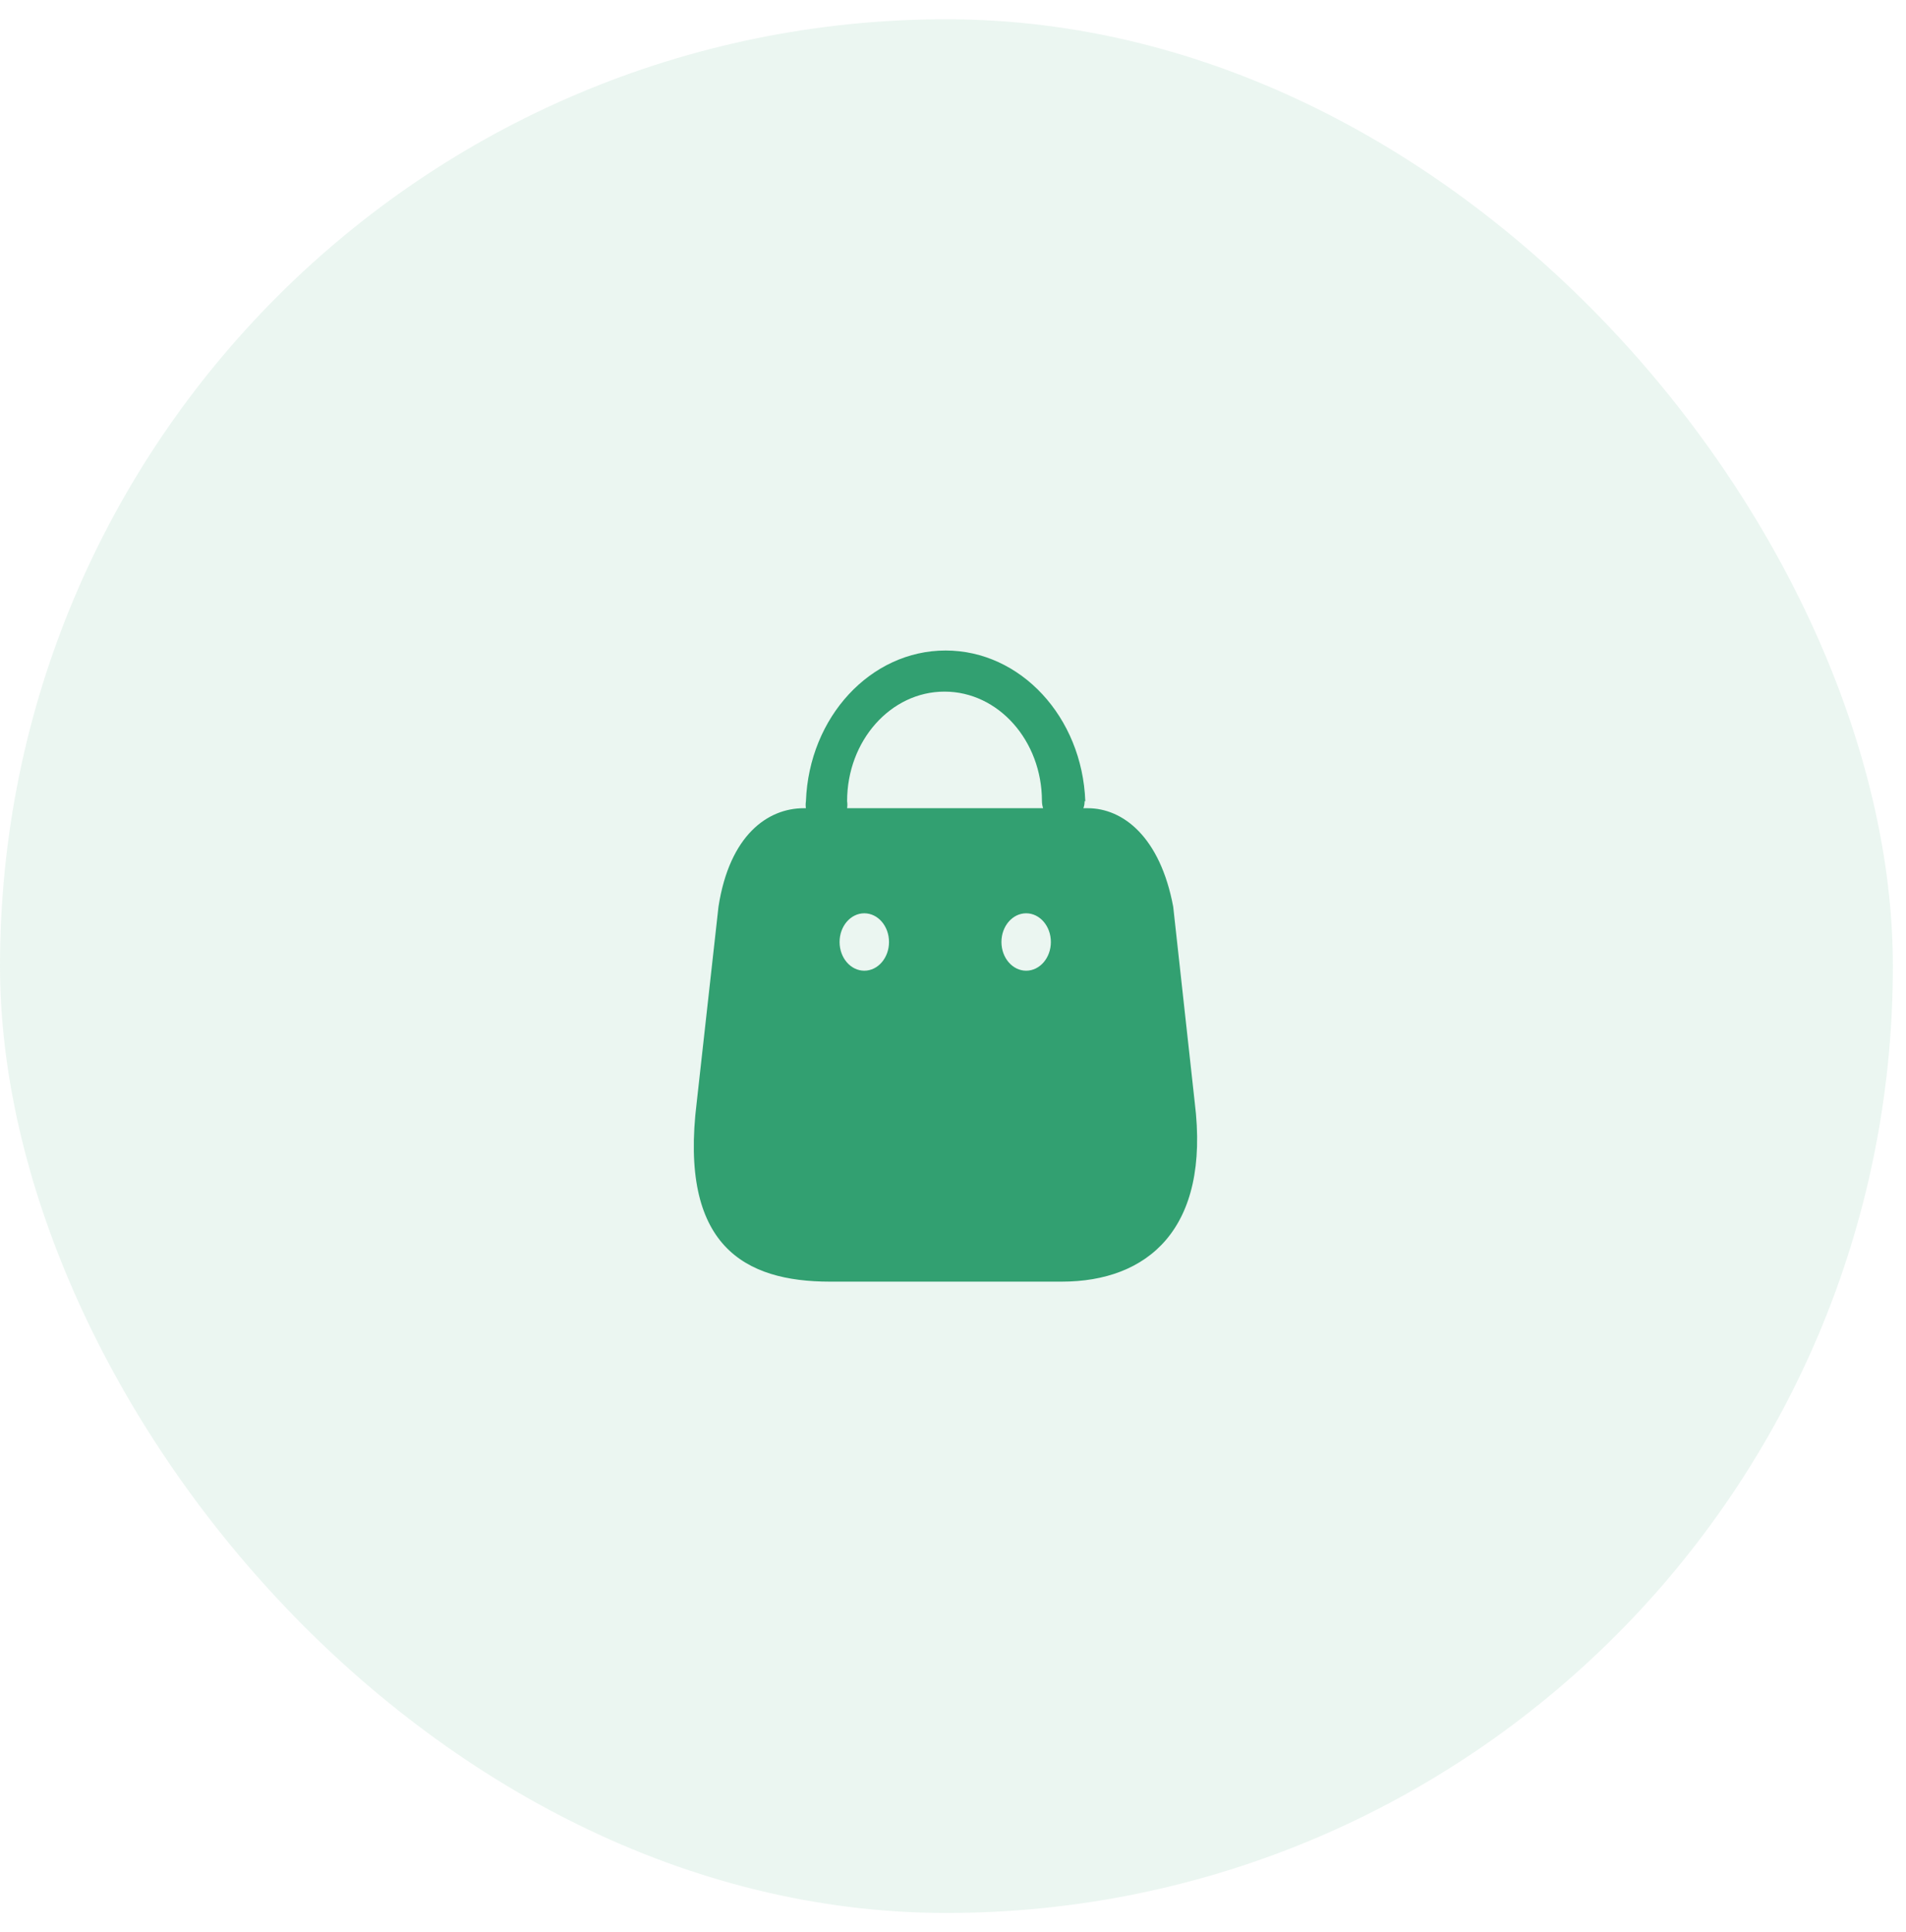 <svg width="75" height="76" viewBox="0 0 75 76" fill="none" xmlns="http://www.w3.org/2000/svg">
<rect opacity="0.1" y="0.758" width="74.483" height="74.483" rx="37.241" fill="#32A071"/>
<path fill-rule="evenodd" clip-rule="evenodd" d="M42.63 31.789C42.664 31.702 42.68 31.608 42.677 31.513H42.706C42.582 28.2 40.158 25.586 37.209 25.586C34.26 25.586 31.836 28.2 31.713 31.513C31.699 31.604 31.698 31.698 31.712 31.789H31.627C30.217 31.789 28.71 32.839 28.272 35.662L27.416 43.352C26.716 48.998 29.293 50.41 32.658 50.41H41.779C45.135 50.41 47.634 48.366 47.011 43.352L46.165 35.662C45.65 32.918 44.191 31.789 42.801 31.789H42.63ZM41.046 31.789C41.016 31.701 41.001 31.607 41 31.513C41 29.132 39.283 27.203 37.166 27.203C35.049 27.203 33.333 29.132 33.333 31.513C33.347 31.604 33.347 31.698 33.333 31.789H41.046ZM34.01 38.18C33.472 38.18 33.037 37.675 33.037 37.051C33.037 36.427 33.472 35.922 34.01 35.922C34.547 35.922 34.982 36.427 34.982 37.051C34.982 37.675 34.547 38.18 34.01 38.18ZM39.406 37.051C39.406 37.675 39.842 38.18 40.379 38.18C40.916 38.18 41.351 37.675 41.351 37.051C41.351 36.427 40.916 35.922 40.379 35.922C39.842 35.922 39.406 36.427 39.406 37.051Z" fill="#32A071"/>
</svg>
